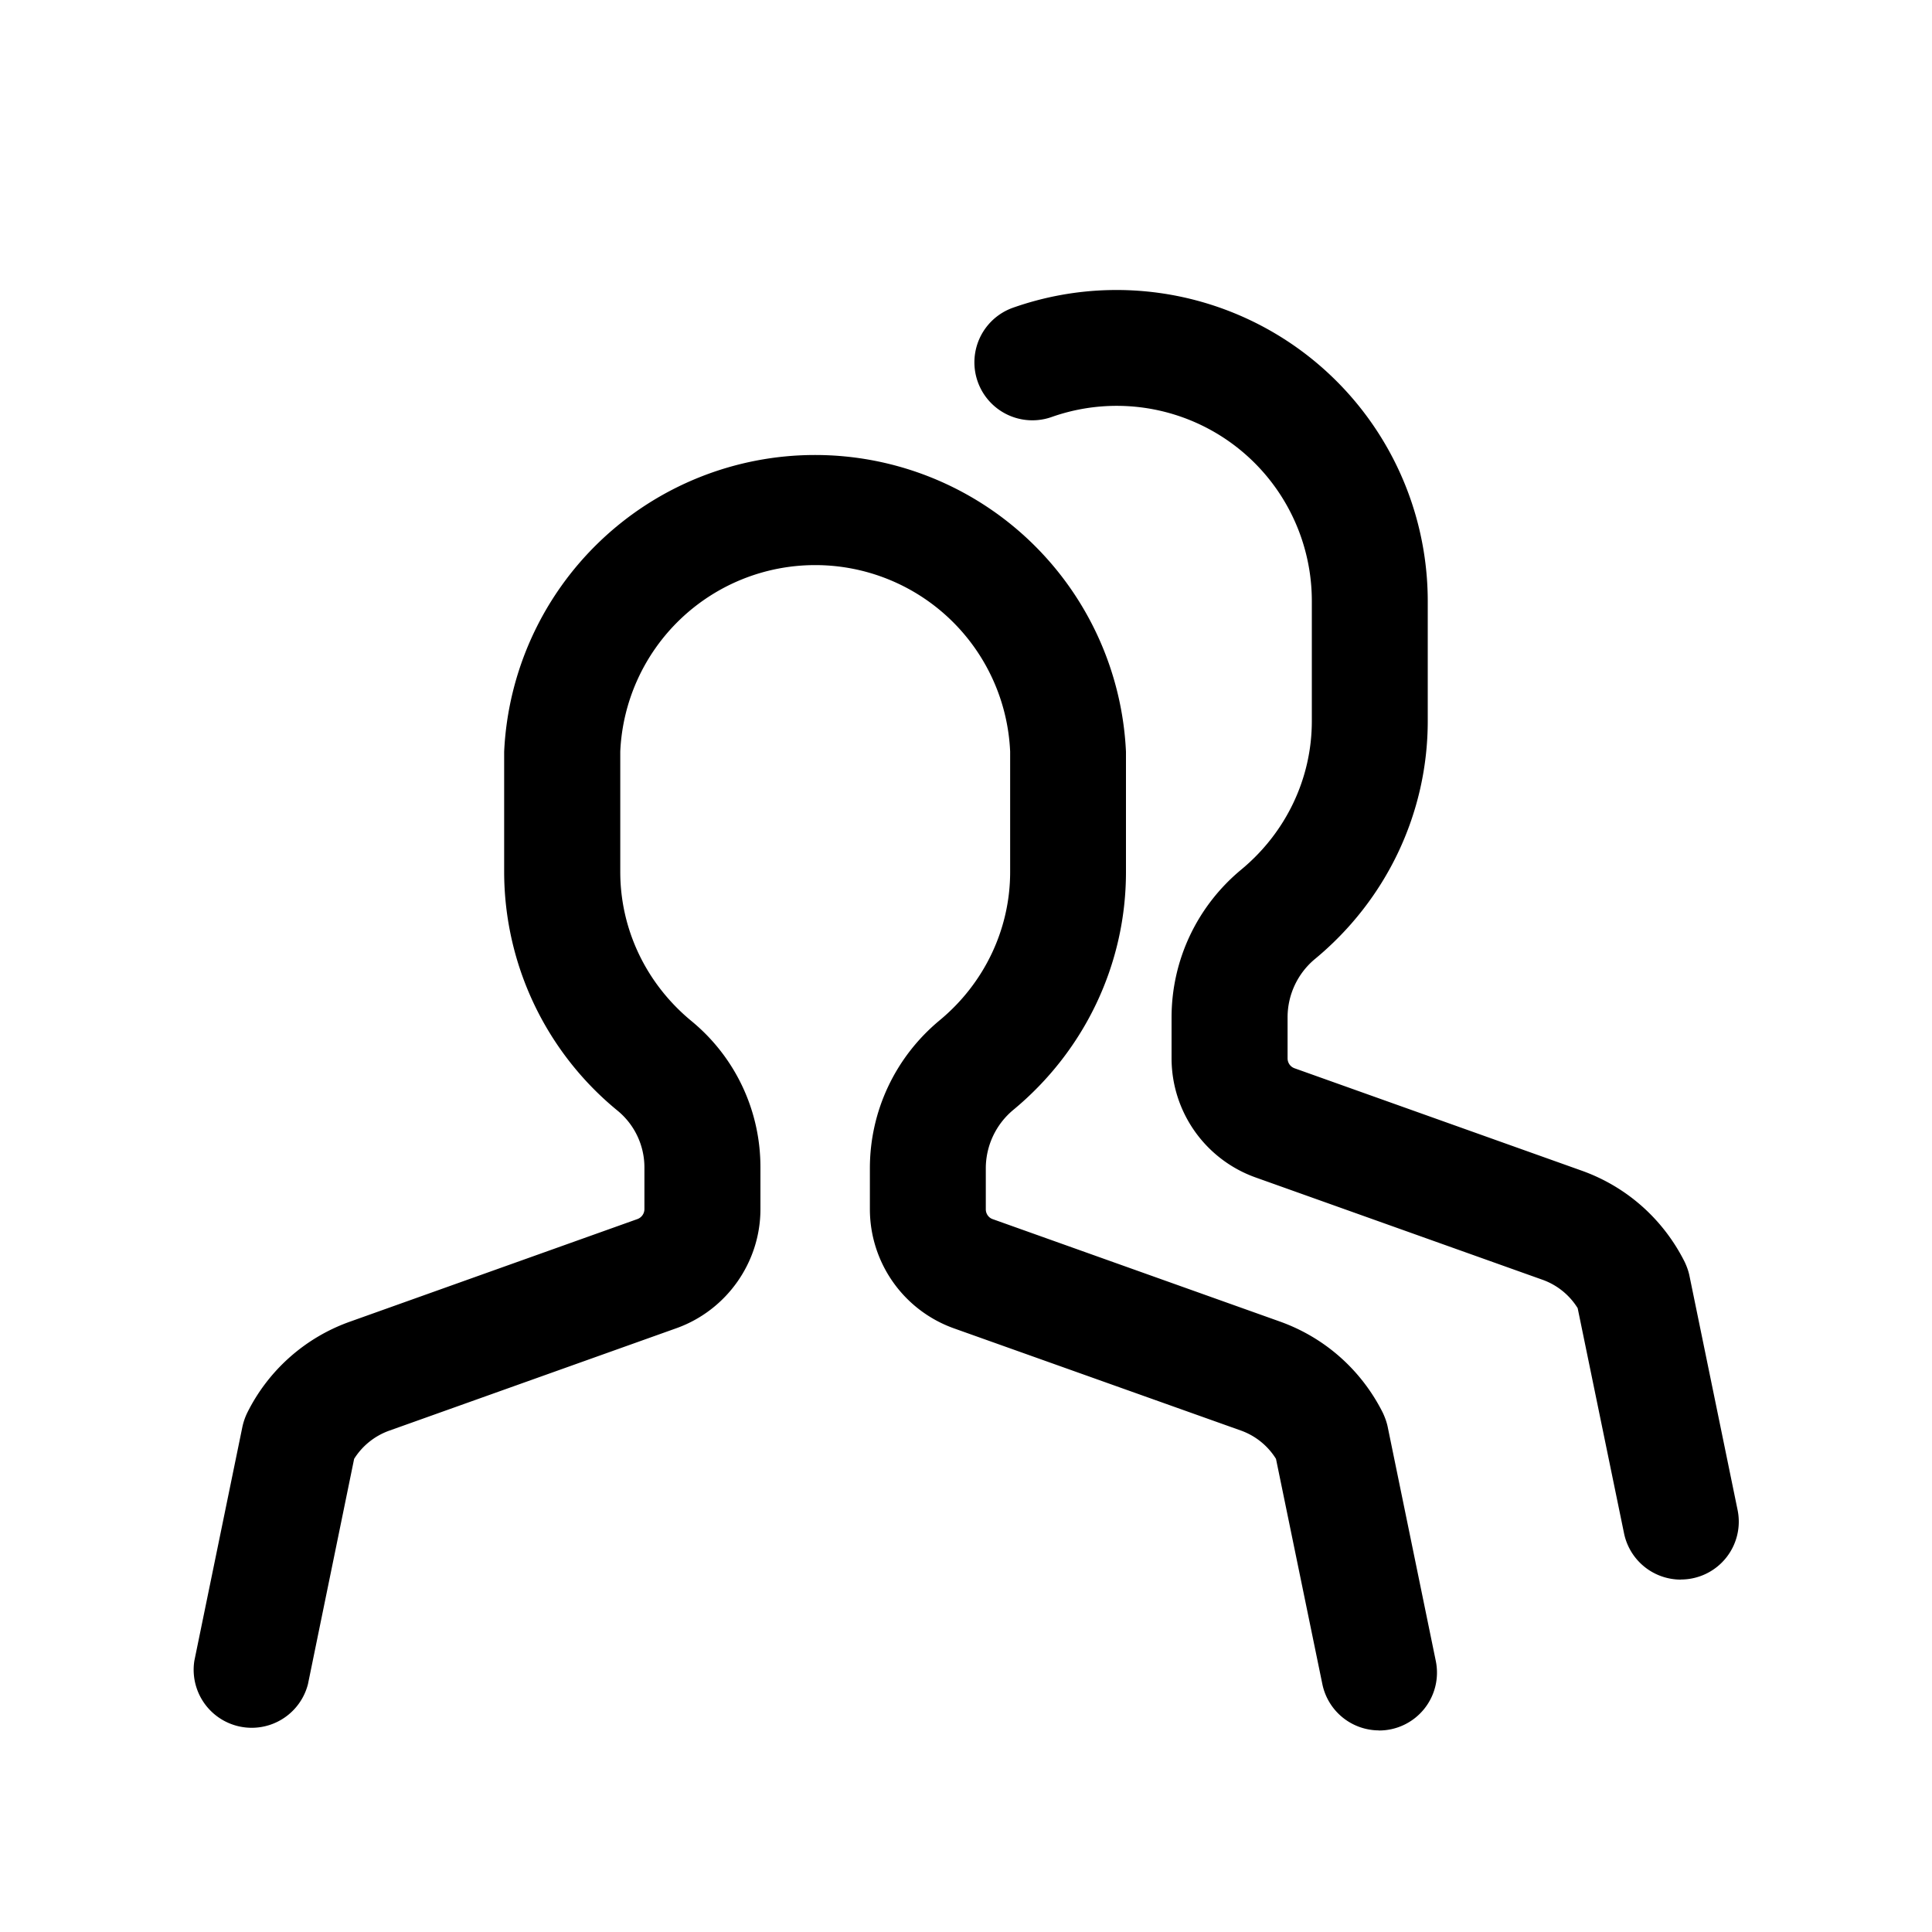 <svg xmlns="http://www.w3.org/2000/svg" viewBox="0 0 20 20">
    <path fill="#000" fill-rule="evenodd" d="M14.276 17.913a.6.6 0 0 1-.587-.479l-.48-2.332a.708.708 0 0 0-.363-.293l-2.971-1.058a1.311 1.311 0 0 1-.87-1.232v-.425c0-.593.263-1.15.72-1.53.465-.384.732-.946.732-1.537V7.78a2.02 2.02 0 0 0-4.036 0v1.246c0 .595.268 1.157.736 1.543.454.373.715.926.715 1.514v.434c0 .551-.35 1.046-.868 1.232L4.03 14.81a.712.712 0 0 0-.364.292l-.478 2.332a.601.601 0 0 1-1.176-.242l.497-2.42a.65.65 0 0 1 .05-.146 1.896 1.896 0 0 1 1.069-.946l2.97-1.06a.11.11 0 0 0 .073-.102v-.434a.76.76 0 0 0-.28-.588 3.198 3.198 0 0 1-1.172-2.47V7.782a3.222 3.222 0 0 1 6.437 0v1.246c0 .95-.425 1.848-1.167 2.462a.787.787 0 0 0-.284.604v.425c0 .045.028.086.07.101l2.973 1.06c.466.166.846.503 1.068.947.022.048.04.097.05.147l.497 2.419a.599.599 0 0 1-.588.721m3.124-1.562a.6.6 0 0 1-.587-.479l-.48-2.331a.708.708 0 0 0-.364-.294l-2.97-1.059a1.31 1.31 0 0 1-.87-1.232v-.424c0-.593.263-1.15.719-1.529.466-.385.733-.946.733-1.539V6.219a2.02 2.02 0 0 0-2.691-1.903.599.599 0 1 1-.404-1.13 3.222 3.222 0 0 1 4.295 3.033v1.245c0 .951-.425 1.849-1.167 2.463a.785.785 0 0 0-.284.605v.424c0 .046.028.086.07.102l2.973 1.06c.467.166.846.503 1.068.946.022.047.04.096.05.147l.497 2.418a.599.599 0 0 1-.588.722"/>
</svg>
